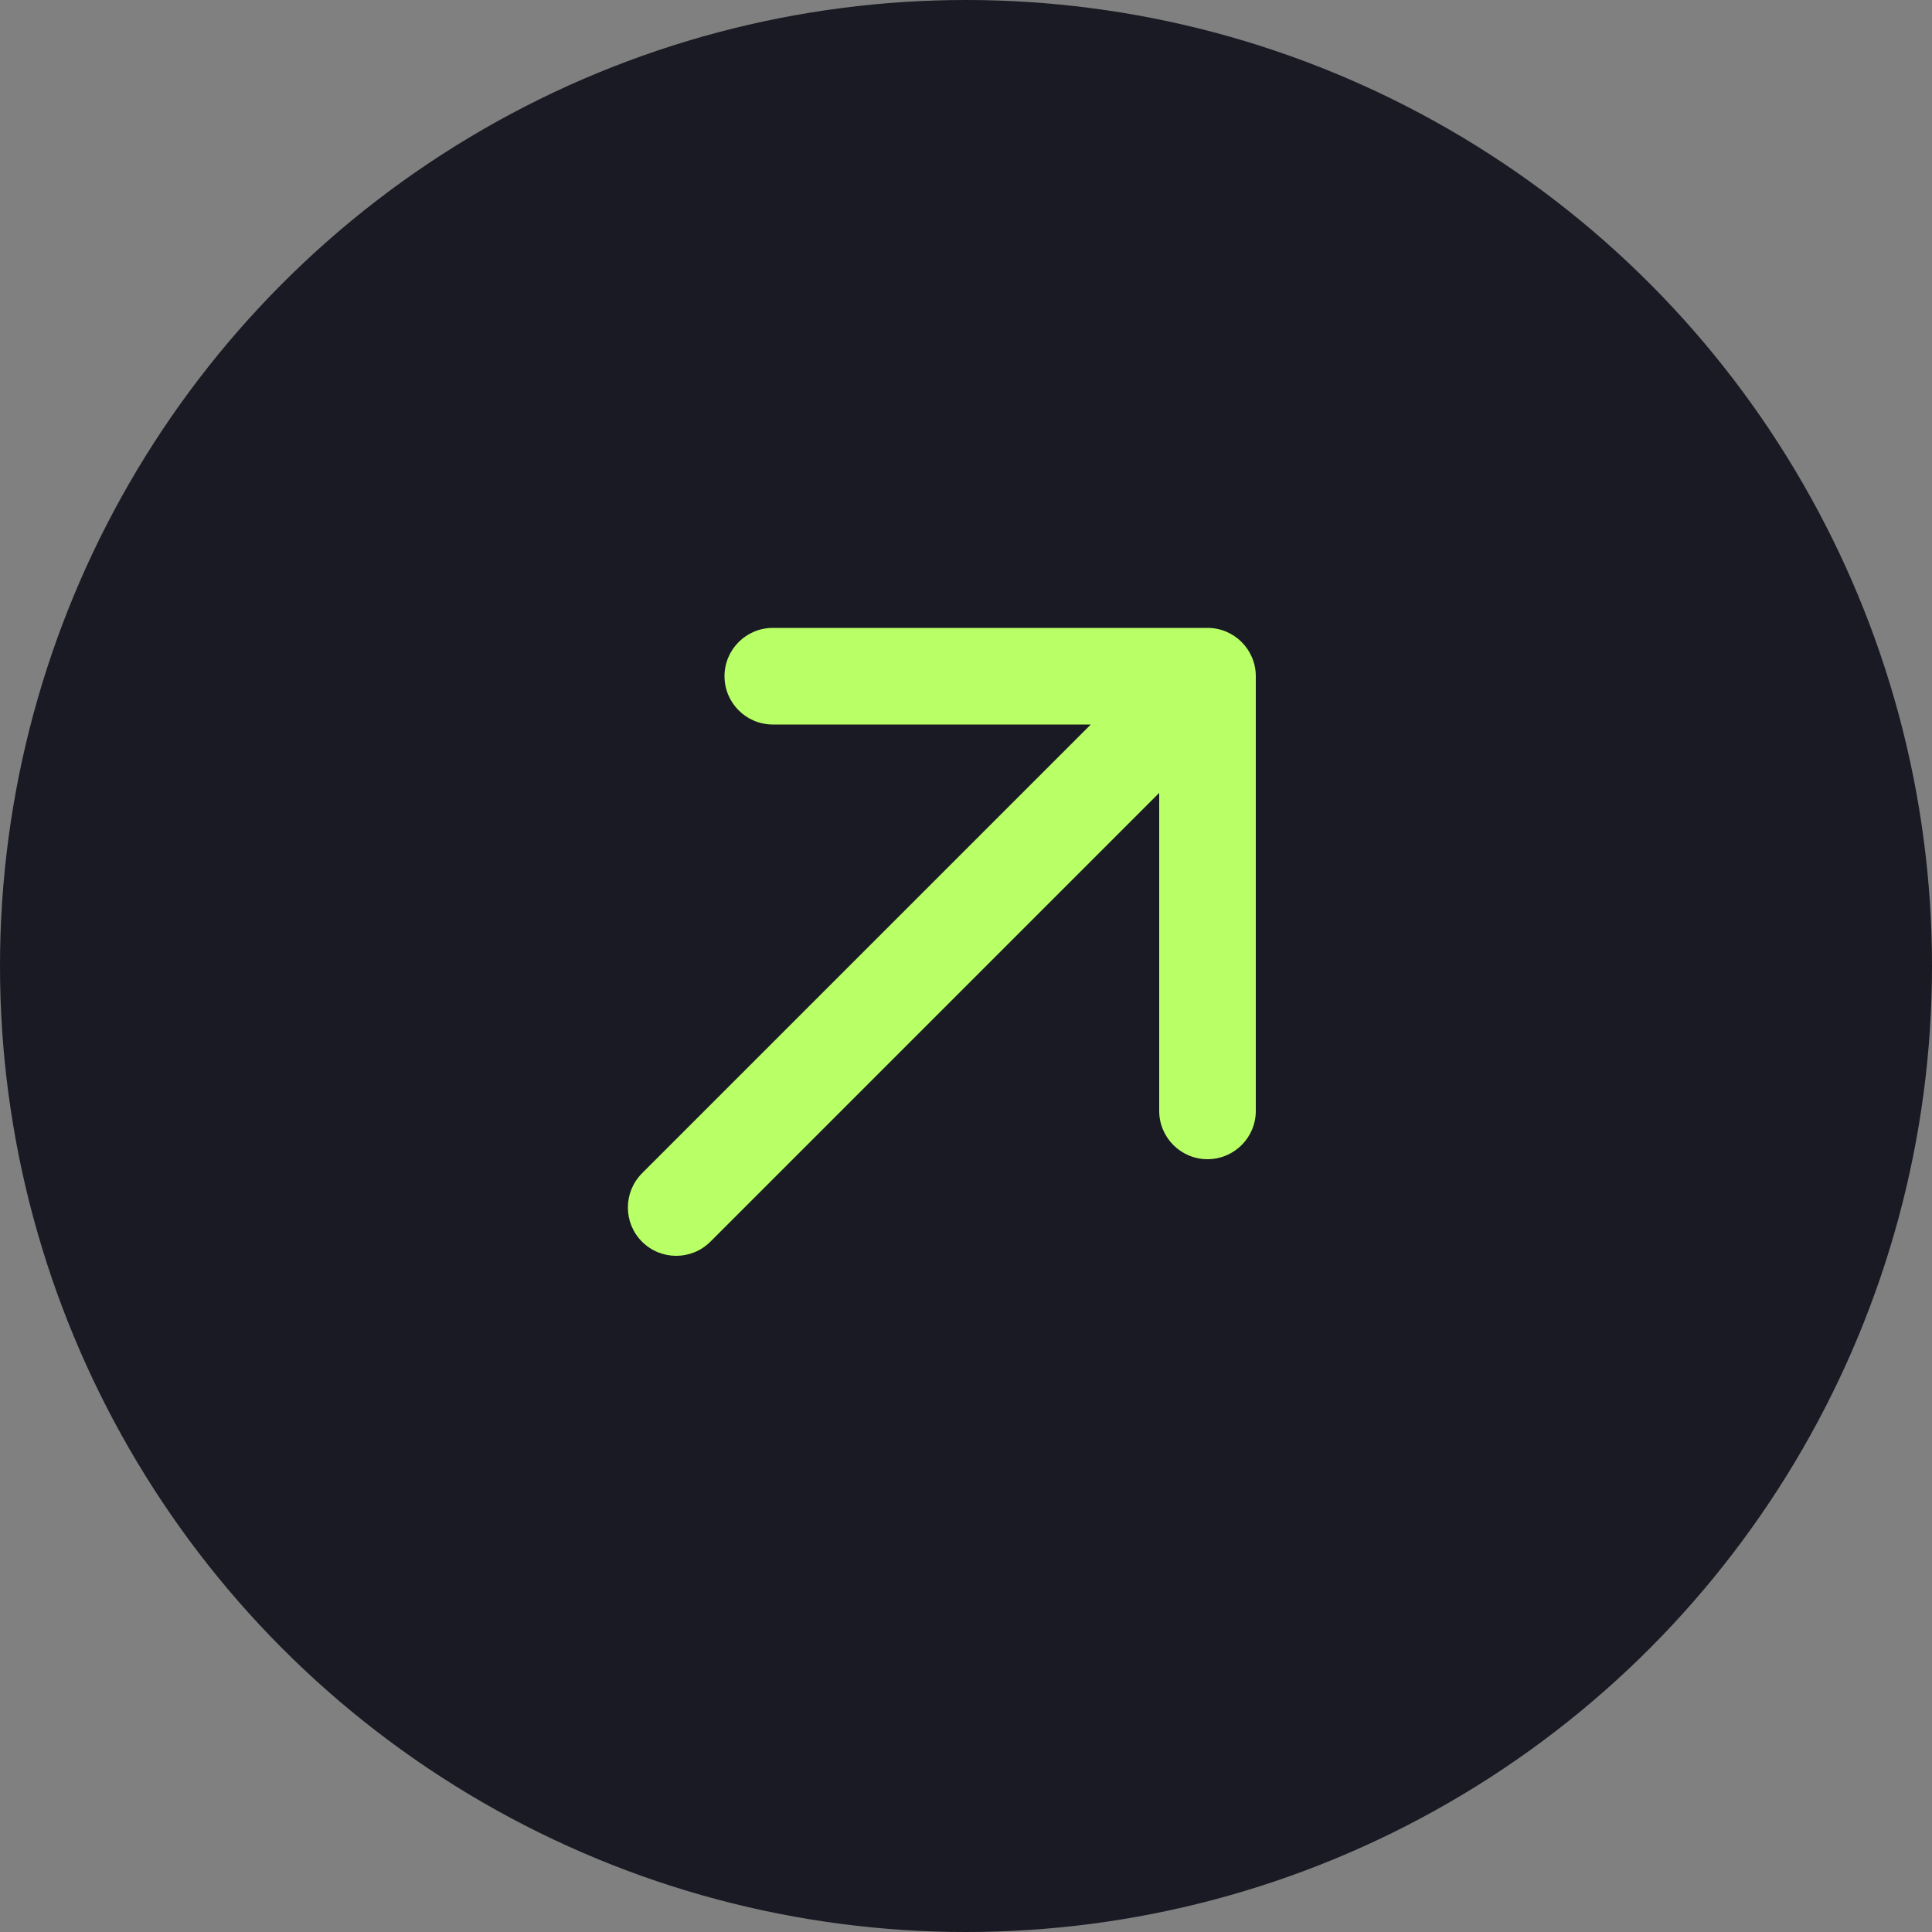 <svg width="20" height="20" viewBox="0 0 20 20" fill="none" xmlns="http://www.w3.org/2000/svg">
<rect x="0" y="0" width="20" height="20" fill="#808080" stroke="none"/>
<circle cx="10" cy="10" r="10" fill="#191A23"/>
<path d="M13 7C13 6.724 12.776 6.5 12.5 6.5L8 6.5C7.724 6.5 7.5 6.724 7.5 7C7.5 7.276 7.724 7.5 8 7.5L12 7.5L12 11.5C12 11.776 12.224 12 12.5 12C12.776 12 13 11.776 13 11.5L13 7ZM6.646 12.146C6.451 12.342 6.451 12.658 6.646 12.854C6.842 13.049 7.158 13.049 7.354 12.854L6.646 12.146ZM12.146 6.646L6.646 12.146L7.354 12.854L12.854 7.354L12.146 6.646Z" fill="#B9FF66"/>
</svg>
